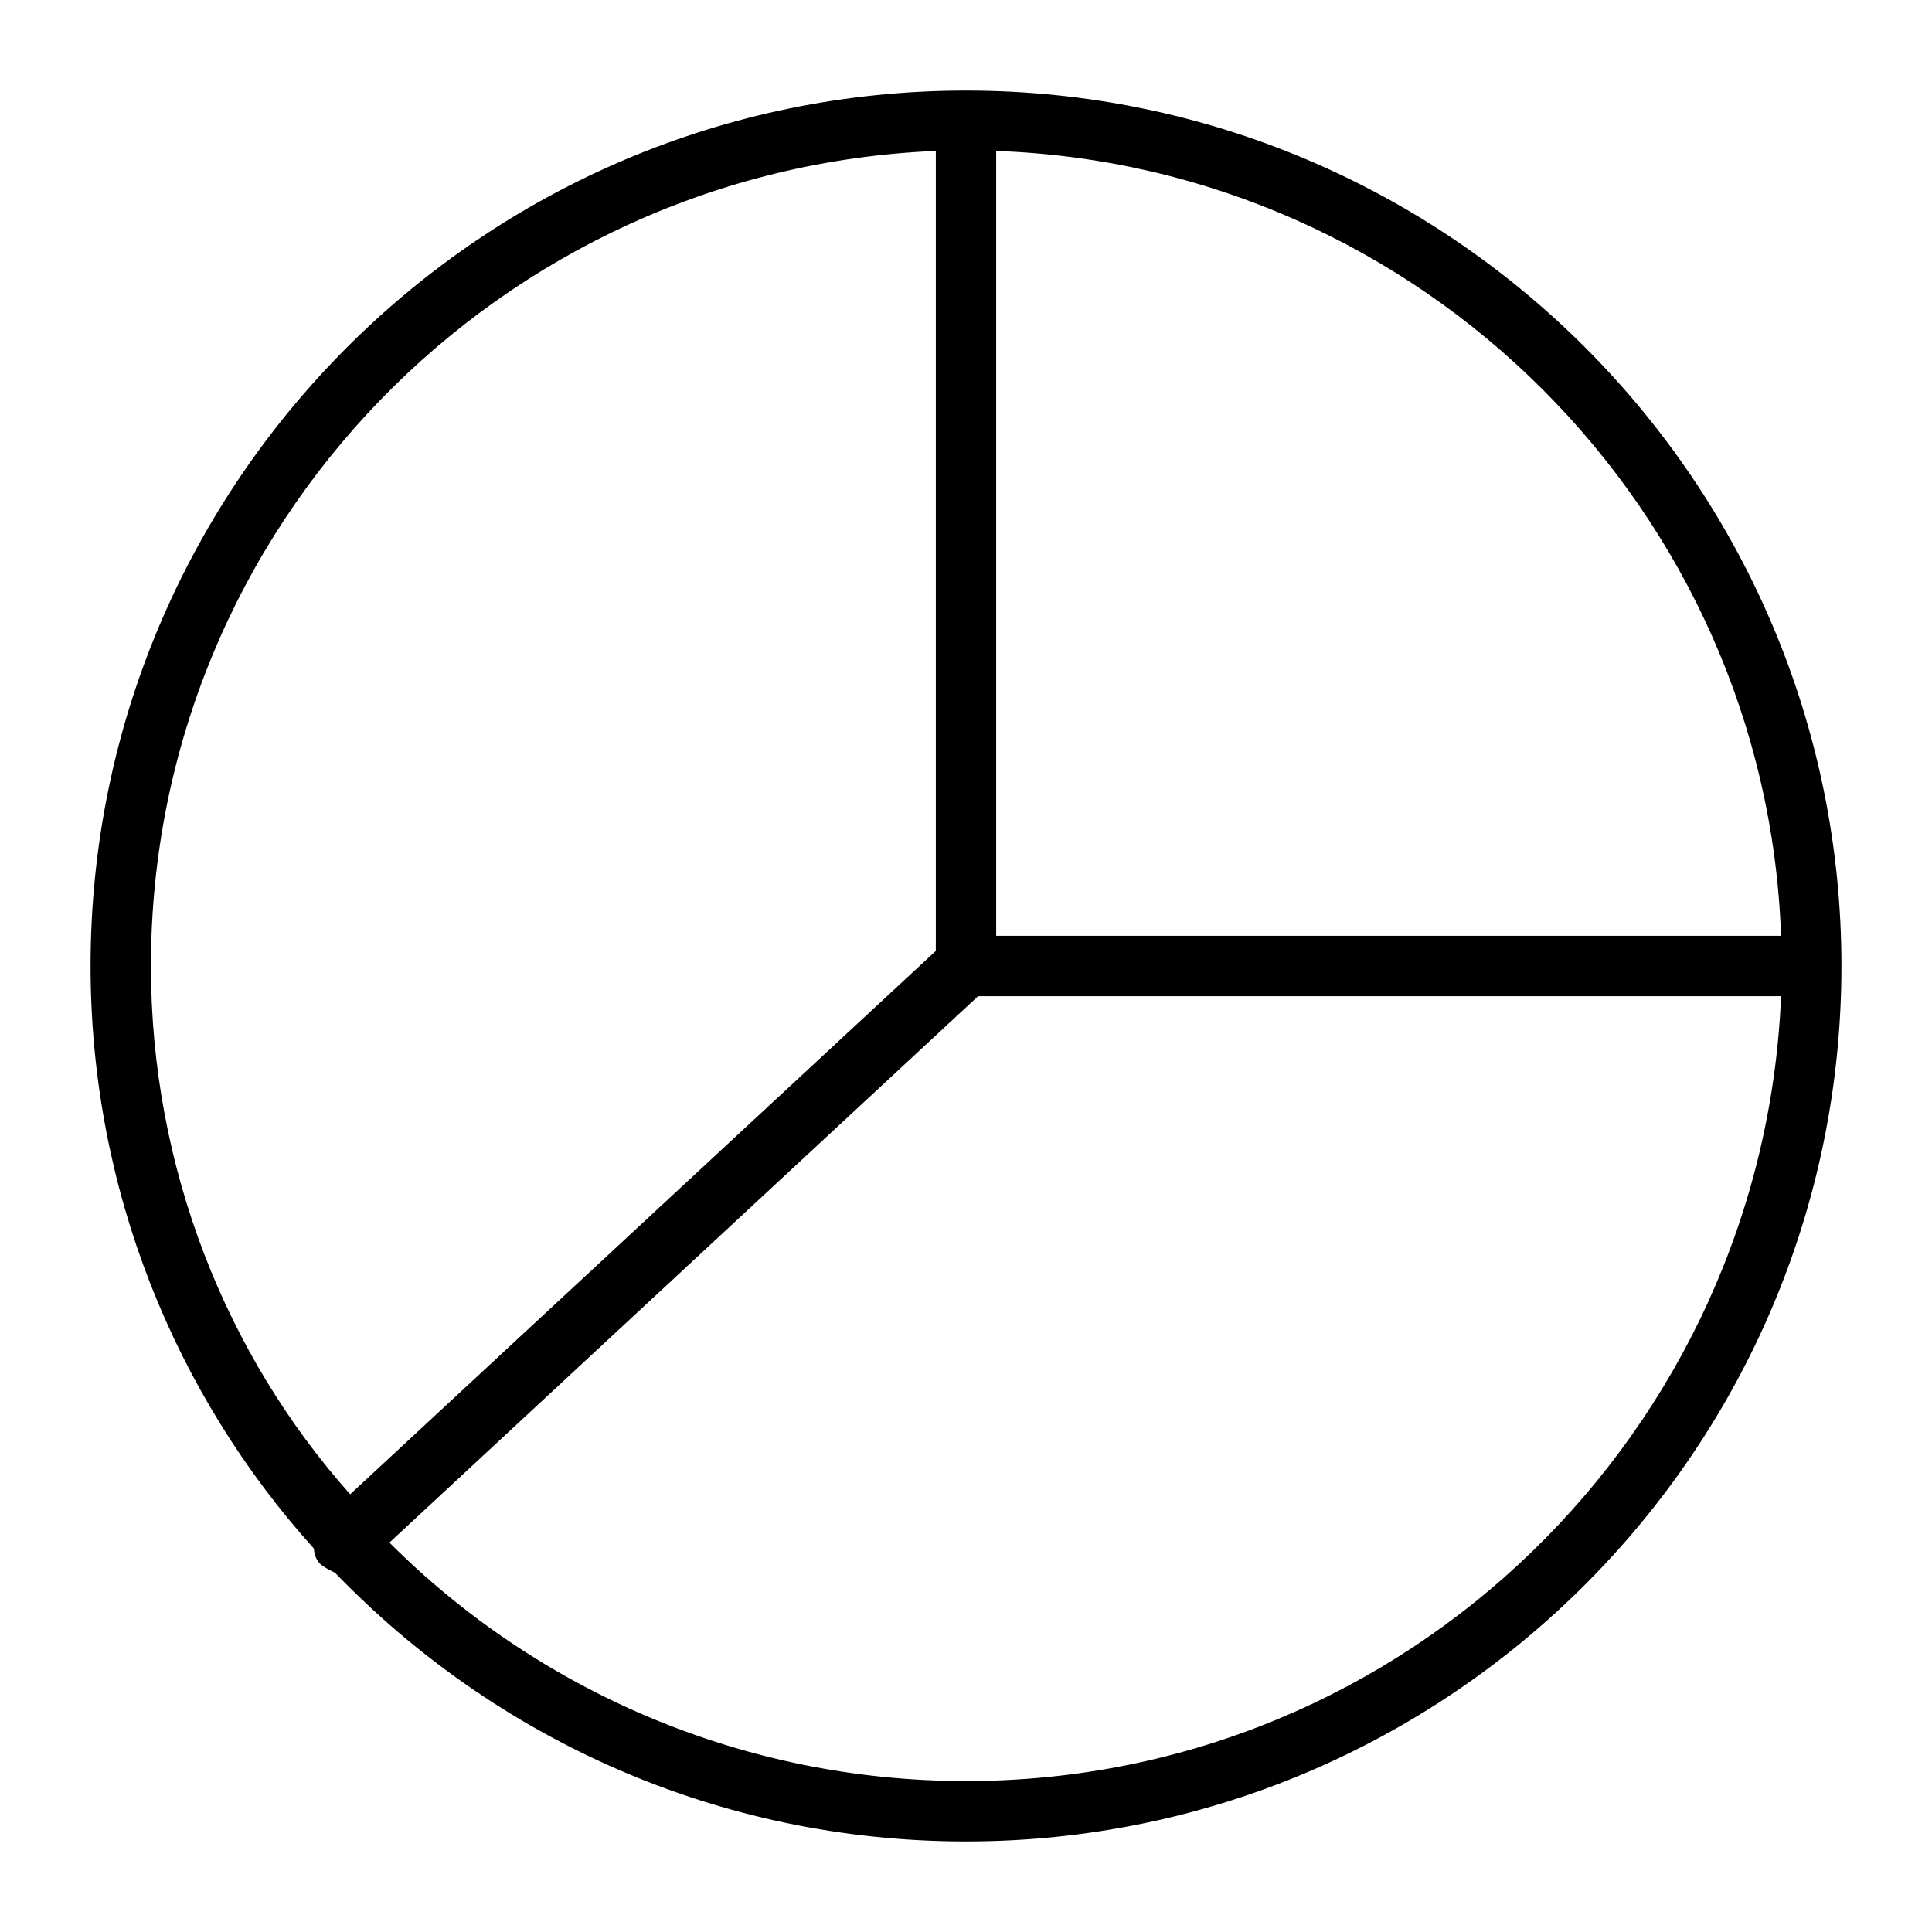 <?xml version="1.0" encoding="utf-8"?>
<!-- Generator: Adobe Illustrator 19.1.0, SVG Export Plug-In . SVG Version: 6.00 Build 0)  -->
<!DOCTYPE svg PUBLIC "-//W3C//DTD SVG 1.1//EN" "http://www.w3.org/Graphics/SVG/1.1/DTD/svg11.dtd">
<svg version="1.1" id="Layer_1" xmlns="http://www.w3.org/2000/svg" xmlns:xlink="http://www.w3.org/1999/xlink" x="0px" y="0px"
	 width="64px" height="64px" viewBox="0 0 64 64" enable-background="new 0 0 64 64" xml:space="preserve">
<path d="M32,3C16,3,3,16,3,32c0,7.4,2.8,14.2,7.4,19.3c0,0.2,0.1,0.4,0.2,0.5c0.1,0.1,0.3,0.2,0.5,0.3C16.4,57.6,23.8,61,32,61
	c16,0,29-13,29-29S48,3,32,3z M59,31H33V5C47.1,5.5,58.5,16.9,59,31z M31,5v26.5l-19.4,18C7.5,44.9,5,38.7,5,32
	C5,17.4,16.6,5.6,31,5z M32,59c-7.4,0-14.2-3-19.1-7.9L32.4,33H59C58.4,47.4,46.6,59,32,59z"/>
</svg>
